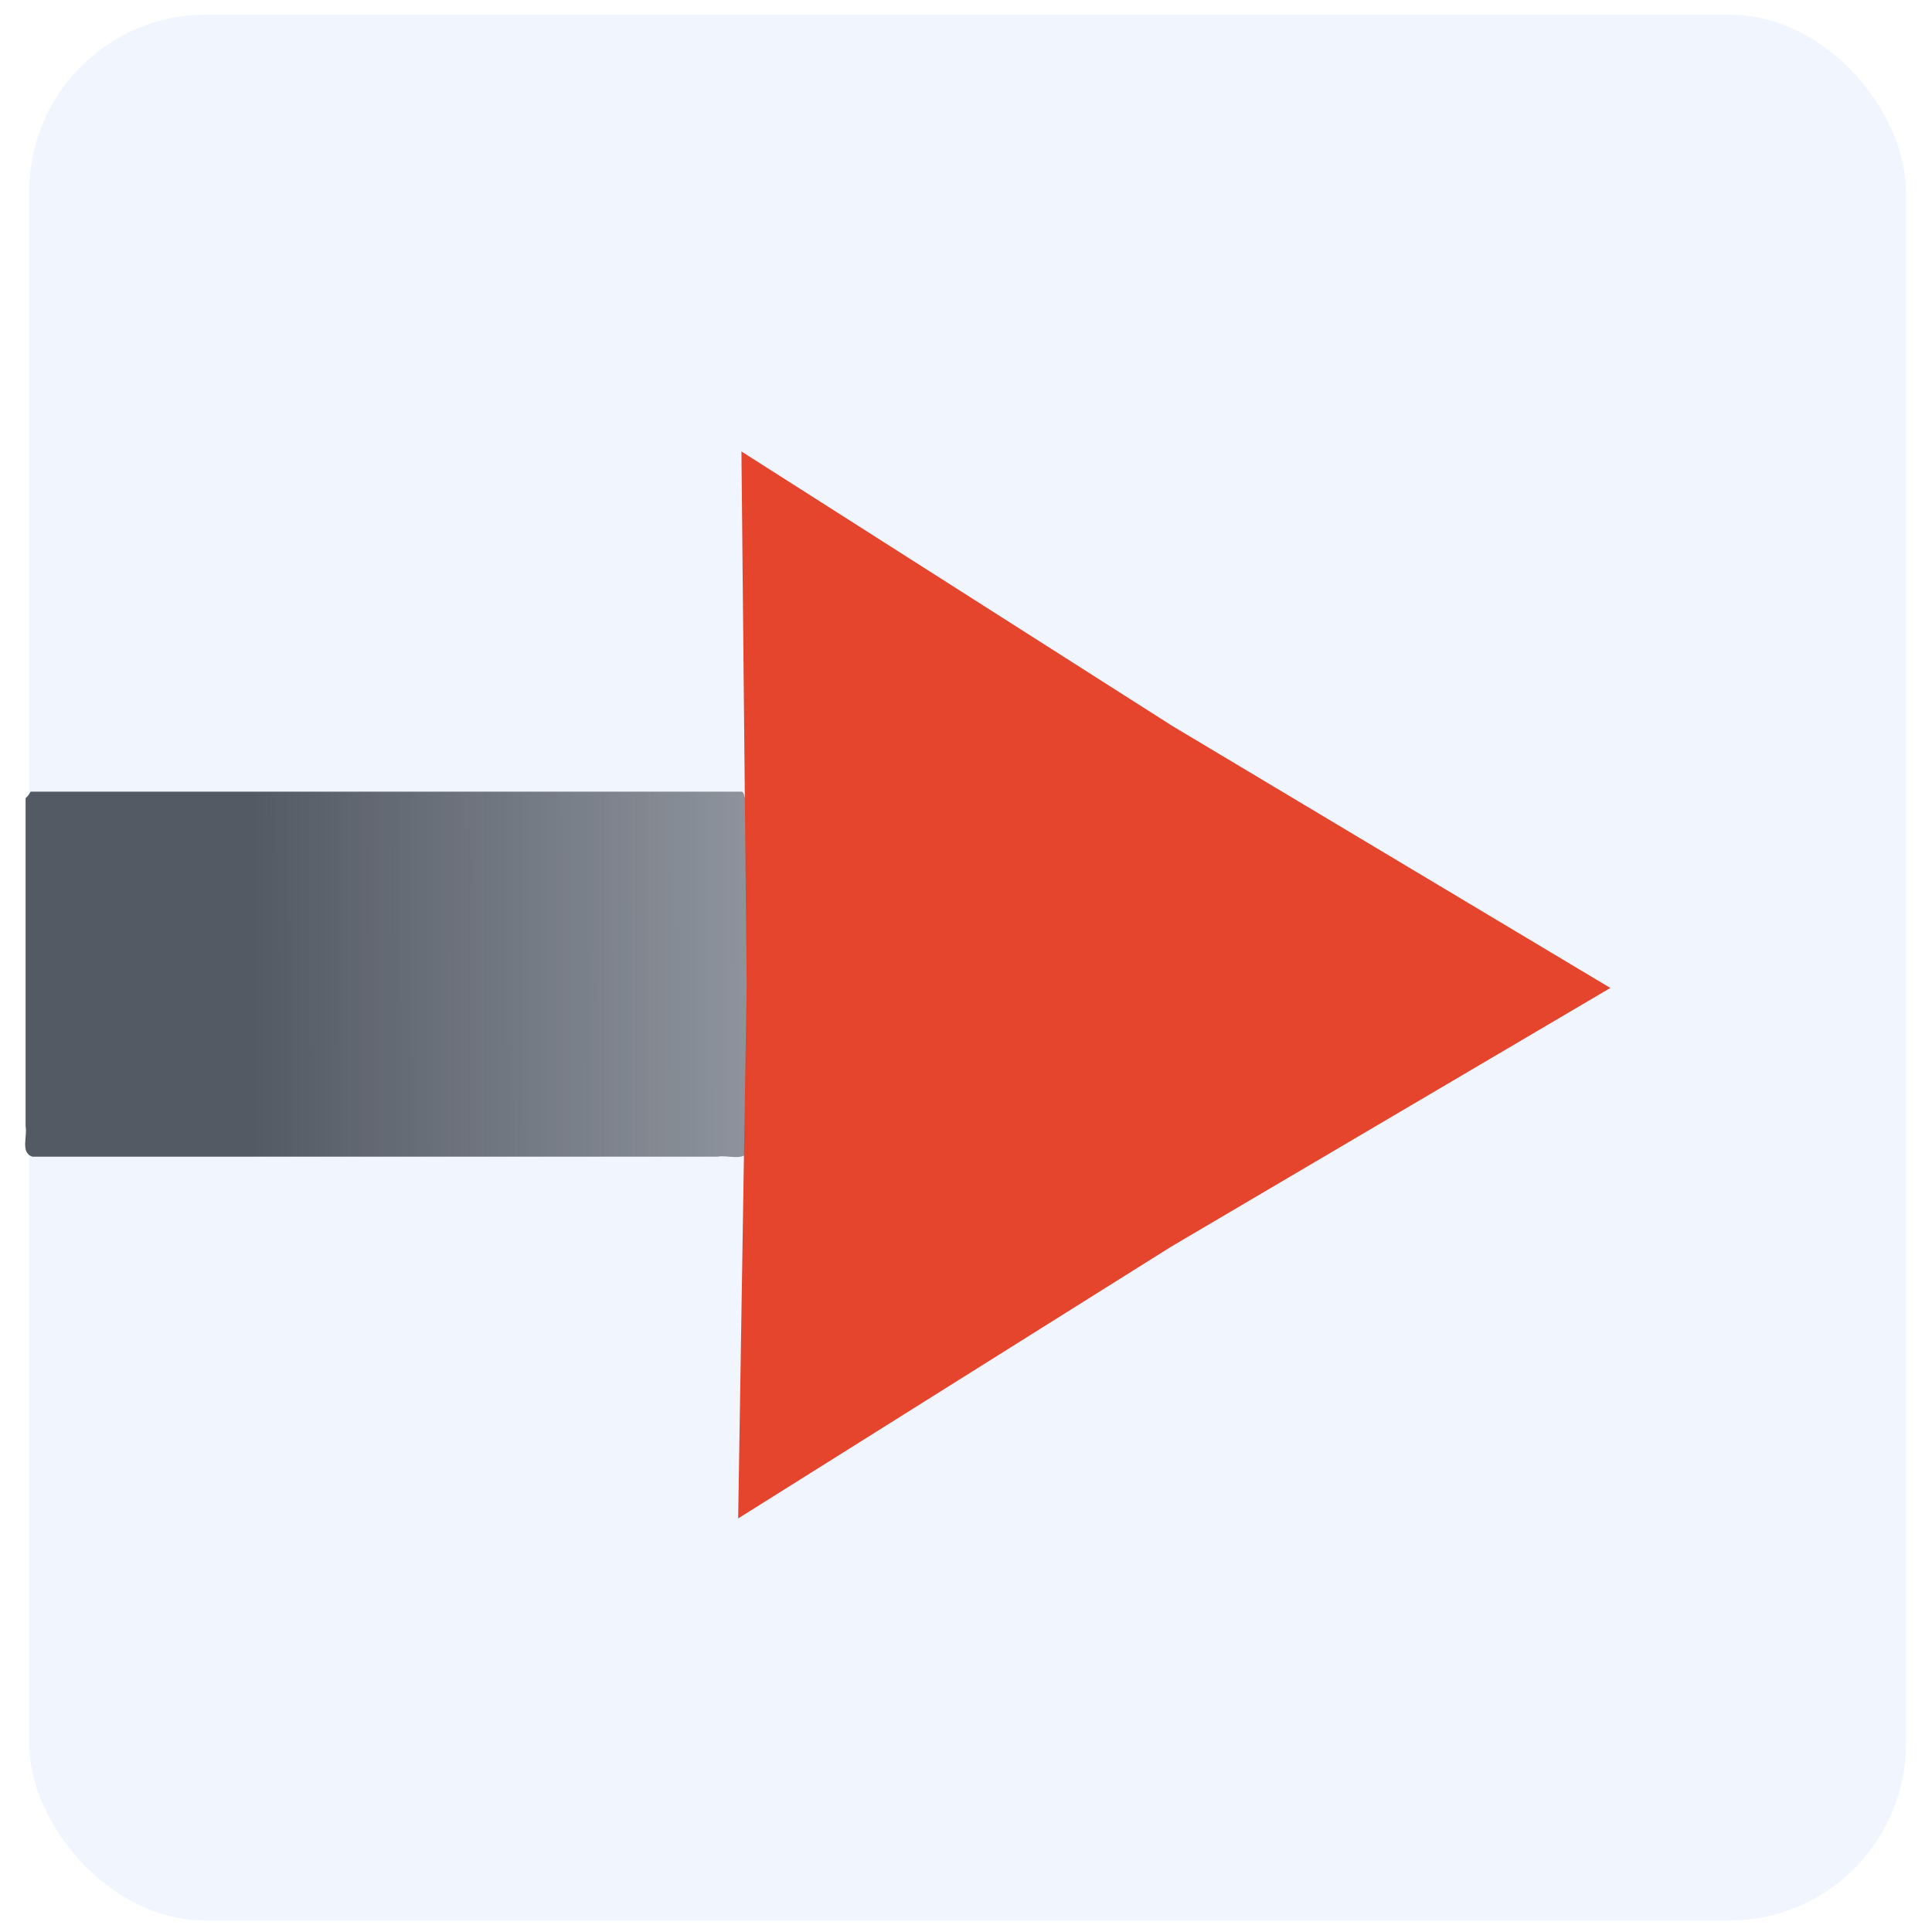 <?xml version="1.0" encoding="UTF-8" standalone="no"?>
<svg
   xmlns:dc="http://purl.org/dc/elements/1.1/"
   xmlns:cc="http://creativecommons.org/ns#"
   xmlns:rdf="http://www.w3.org/1999/02/22-rdf-syntax-ns#"
   xmlns:svg="http://www.w3.org/2000/svg"
   xmlns="http://www.w3.org/2000/svg"
   xmlns:xlink="http://www.w3.org/1999/xlink"
   xmlns:sodipodi="http://sodipodi.sourceforge.net/DTD/sodipodi-0.dtd"
   xmlns:inkscape="http://www.inkscape.org/namespaces/inkscape"
   width="200mm"
   height="200mm"
   viewBox="0 0 200 200"
   version="1.1"
   id="svg8"
   inkscape:version="1.0.2-2 (e86c870879, 2021-01-15)"
   sodipodi:docname="icon.svg">
  <defs
     id="defs2">
    <linearGradient
       inkscape:collect="always"
       id="linearGradient936">
      <stop
         style="stop-color:#525862;stop-opacity:1;"
         offset="0"
         id="stop932" />
      <stop
         style="stop-color:#525862;stop-opacity:0;"
         offset="1"
         id="stop934" />
    </linearGradient>
    <filter
       inkscape:collect="always"
       style="color-interpolation-filters:sRGB"
       id="filter871"
       x="-0.001"
       width="1.001"
       y="-0.001"
       height="1.002">
      <feGaussianBlur
         inkscape:collect="always"
         stdDeviation="0.017"
         id="feGaussianBlur873" />
    </filter>
    <linearGradient
       inkscape:collect="always"
       xlink:href="#linearGradient936"
       id="linearGradient938"
       x1="26.083"
       y1="104.607"
       x2="166.777"
       y2="104.392"
       gradientUnits="userSpaceOnUse" />
  </defs>
  <sodipodi:namedview
     id="base"
     pagecolor="#ffffff"
     bordercolor="#666666"
     borderopacity="1.0"
     inkscape:pageopacity="0.0"
     inkscape:pageshadow="2"
     inkscape:zoom="0.49497475"
     inkscape:cx="371.66087"
     inkscape:cy="291.86466"
     inkscape:document-units="px"
     inkscape:current-layer="layer3"
     inkscape:document-rotation="0"
     showgrid="false"
     showguides="false"
     inkscape:window-width="1366"
     inkscape:window-height="705"
     inkscape:window-x="-8"
     inkscape:window-y="-8"
     inkscape:window-maximized="1" />
  <g
     inkscape:label="Layer 1"
     inkscape:groupmode="layer"
     id="layer1">
    <rect
       style="fill:#f1f5fd;fill-rule:evenodd;stroke-width:0.265;fill-opacity:1"
       id="rect833"
       width="194.28"
       height="197.304"
       x="3.024"
       y="1.512"
       ry="18.315" />
  </g>
  <g
     inkscape:groupmode="layer"
     id="layer2"
     inkscape:label="Layer 2" />
  <g
     inkscape:groupmode="layer"
     id="layer3"
     inkscape:label="Layer 3">
    <path
       id="rect915"
       style="opacity:0.993;fill:url(#linearGradient938);fill-opacity:1;fill-rule:evenodd;stroke-width:0.346;stroke-miterlimit:4;stroke-dasharray:none;filter:url(#filter871)"
       d="M 3.343,81.953 H 76.812 c 1.257,0.428 0.479,21.372 0.695,22.392 v 14.713 c -0.438,1.228 -2.18,0.468 -3.223,0.679 H 3.343 C 2.086,119.309 2.864,117.608 2.648,116.589 V 82.632 c 0.695,-0.679 0.323,-0.689 0.695,-0.679 z"
       sodipodi:nodetypes="ccccccccc" />
    <path
       sodipodi:type="star"
       style="opacity:0.985;fill:#e5422b;fill-opacity:1;stroke:#00009d;stroke-width:0"
       id="path1040"
       sodipodi:sides="3"
       sodipodi:cx="119.73675"
       sodipodi:cy="102.09696"
       sodipodi:r1="94.614922"
       sodipodi:r2="46.185608"
       sodipodi:arg1="2.0976508"
       sodipodi:arg2="3.1448483"
       inkscape:flatsided="false"
       inkscape:rounded="0"
       inkscape:randomized="0"
       d="M 72.163,183.881 73.551,101.947 72.696,20.004 142.96,62.174 214.351,102.405 142.699,142.17 Z"
       inkscape:transform-center-x="-14.943361"
       inkscape:transform-center-y="-0.10378012"
       transform="matrix(0.635,0,0,0.674,30.591,33.252)" />
  </g>
</svg>
